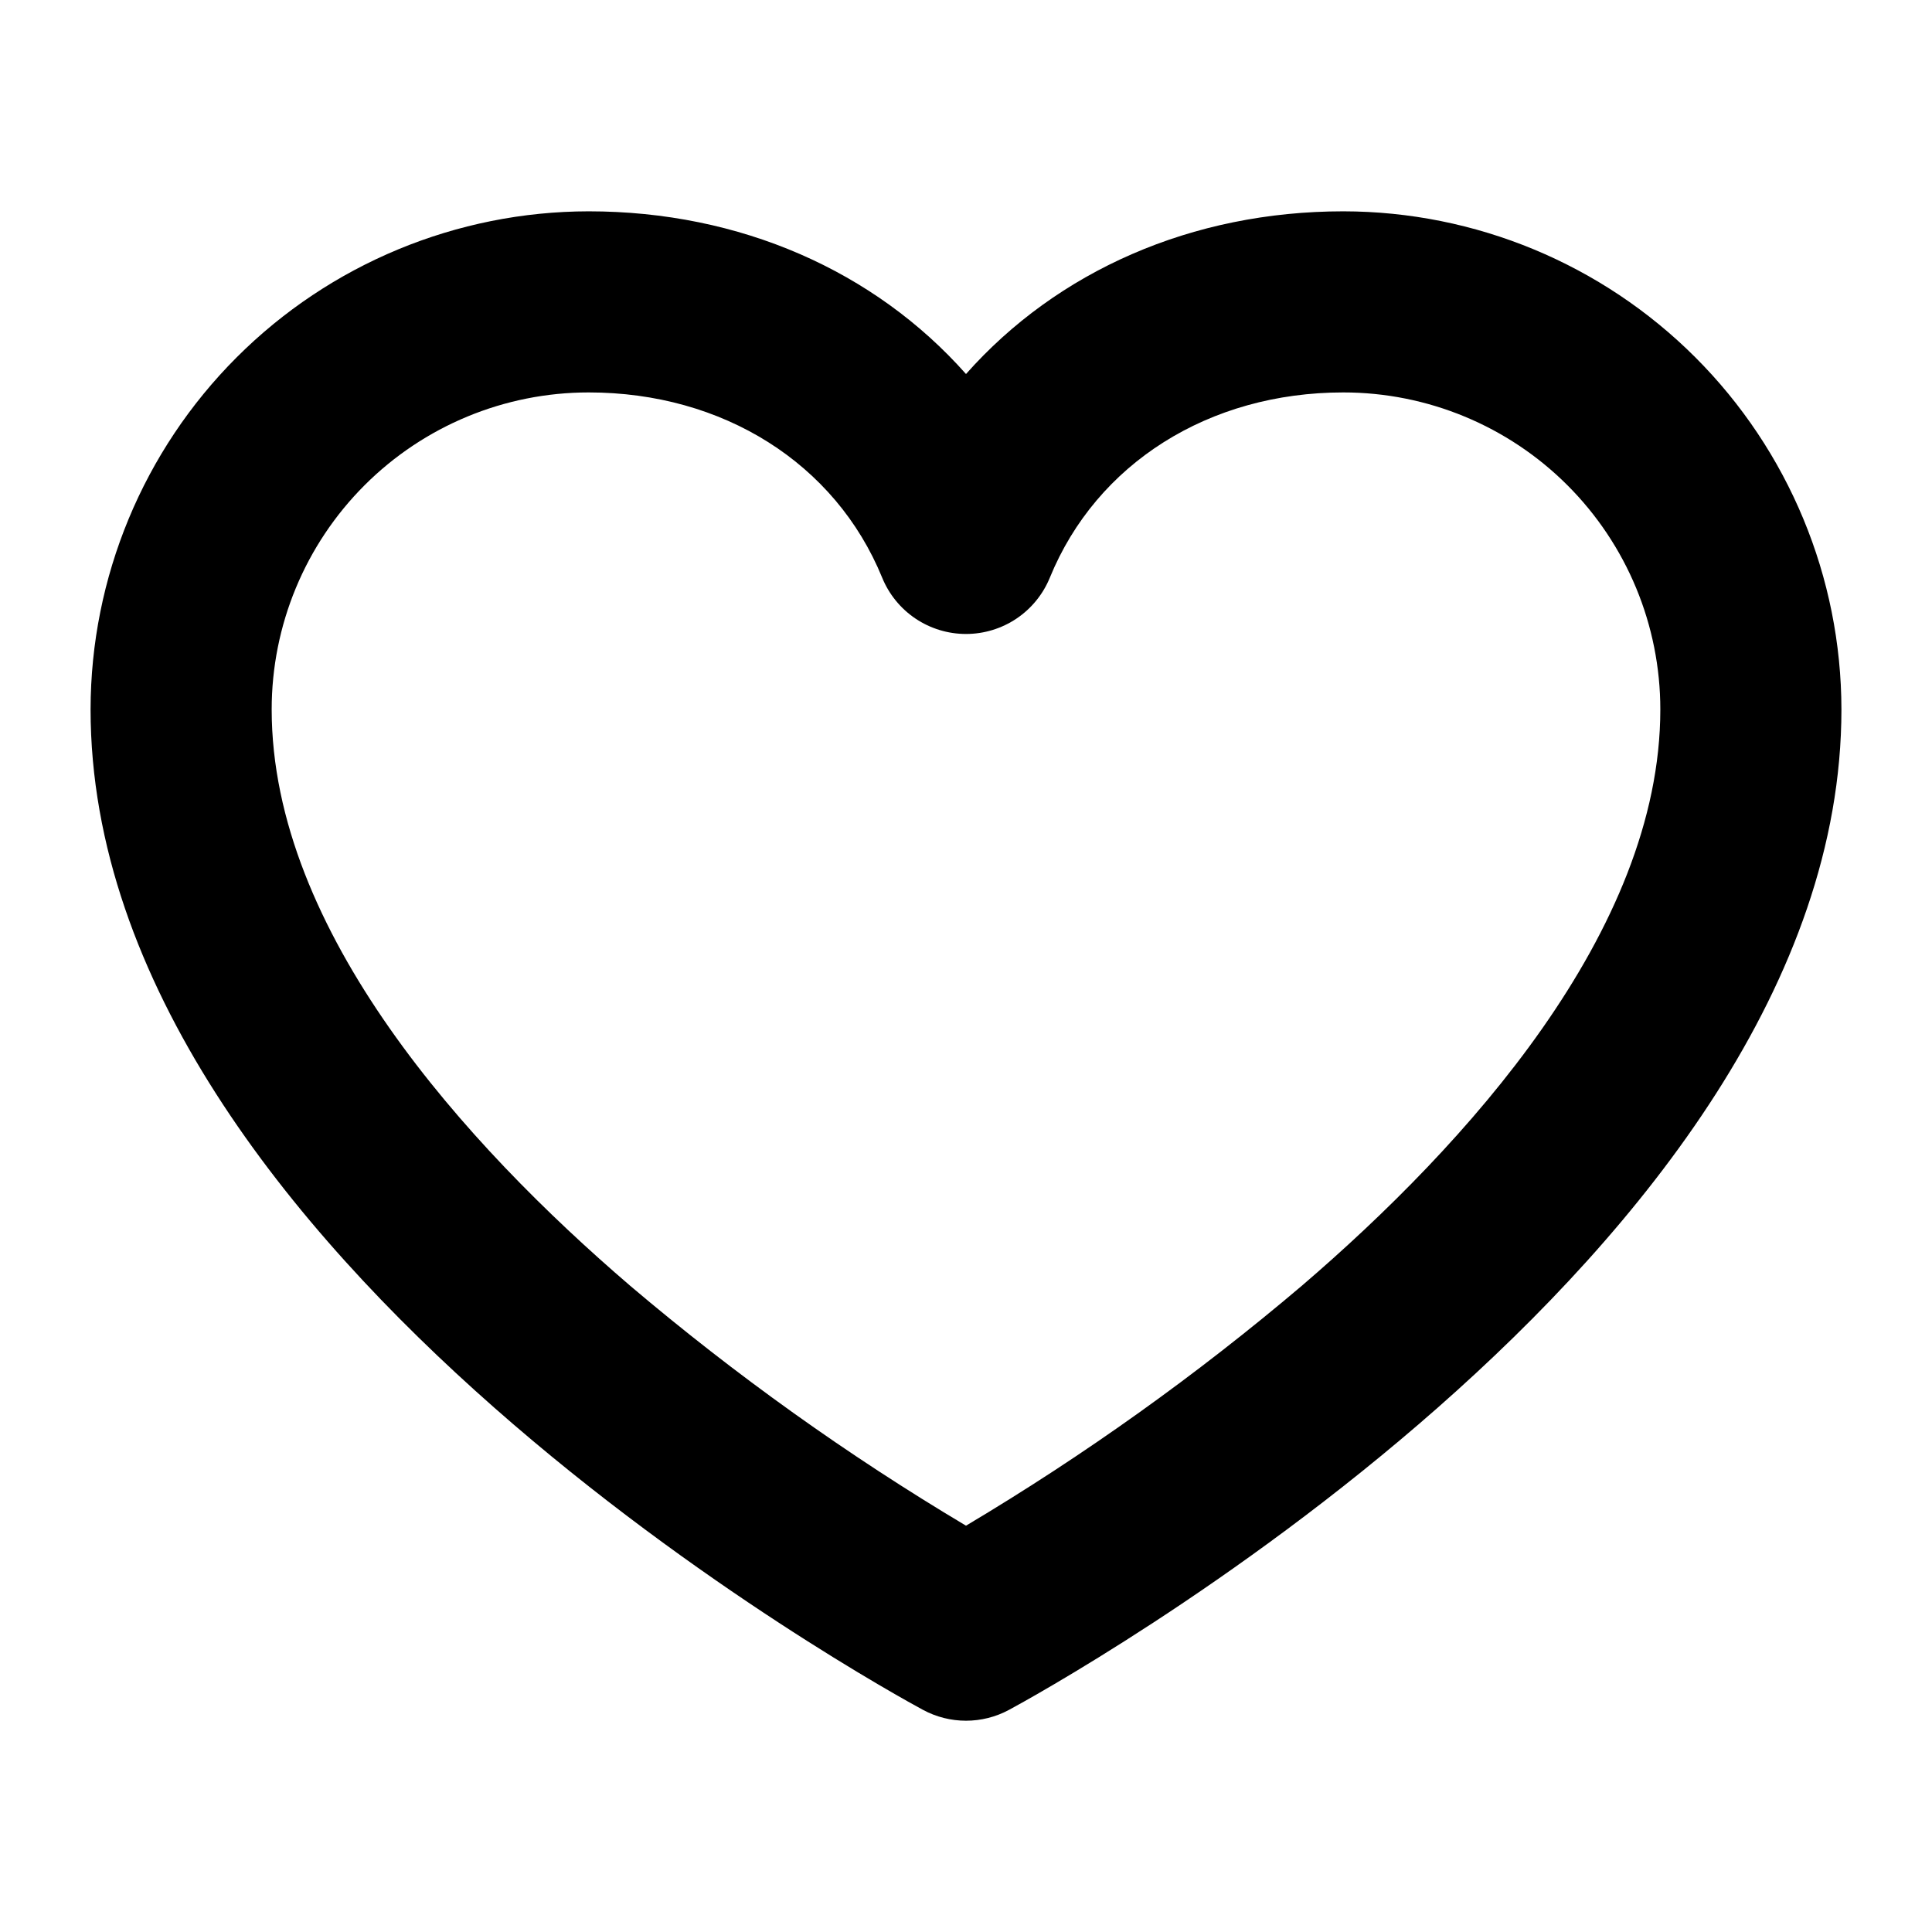 <svg width="100" height="100" viewBox="0 0 100 100" fill="none" xmlns="http://www.w3.org/2000/svg">
<path d="M69.531 10.938C61.684 10.938 54.719 14.035 50 19.359C45.281 14.035 38.316 10.938 30.469 10.938C23.634 10.946 17.081 13.665 12.248 18.498C7.415 23.331 4.696 29.884 4.688 36.719C4.688 64.977 46.02 87.555 47.777 88.504C48.46 88.872 49.224 89.064 50 89.064C50.776 89.064 51.54 88.872 52.223 88.504C53.98 87.555 95.312 64.977 95.312 36.719C95.304 29.884 92.585 23.331 87.752 18.498C82.919 13.665 76.366 10.946 69.531 10.938ZM67.387 66.547C61.946 71.163 56.131 75.318 50 78.969C43.869 75.318 38.054 71.163 32.613 66.547C24.148 59.285 14.062 48.211 14.062 36.719C14.062 32.367 15.791 28.195 18.868 25.118C21.945 22.041 26.117 20.312 30.469 20.312C37.422 20.312 43.242 23.984 45.66 29.898C46.012 30.761 46.613 31.498 47.386 32.018C48.159 32.537 49.069 32.814 50 32.814C50.931 32.814 51.841 32.537 52.614 32.018C53.387 31.498 53.988 30.761 54.34 29.898C56.758 23.984 62.578 20.312 69.531 20.312C73.882 20.312 78.055 22.041 81.132 25.118C84.209 28.195 85.938 32.367 85.938 36.719C85.938 48.211 75.852 59.285 67.387 66.547Z" fill="black"/>
</svg>
